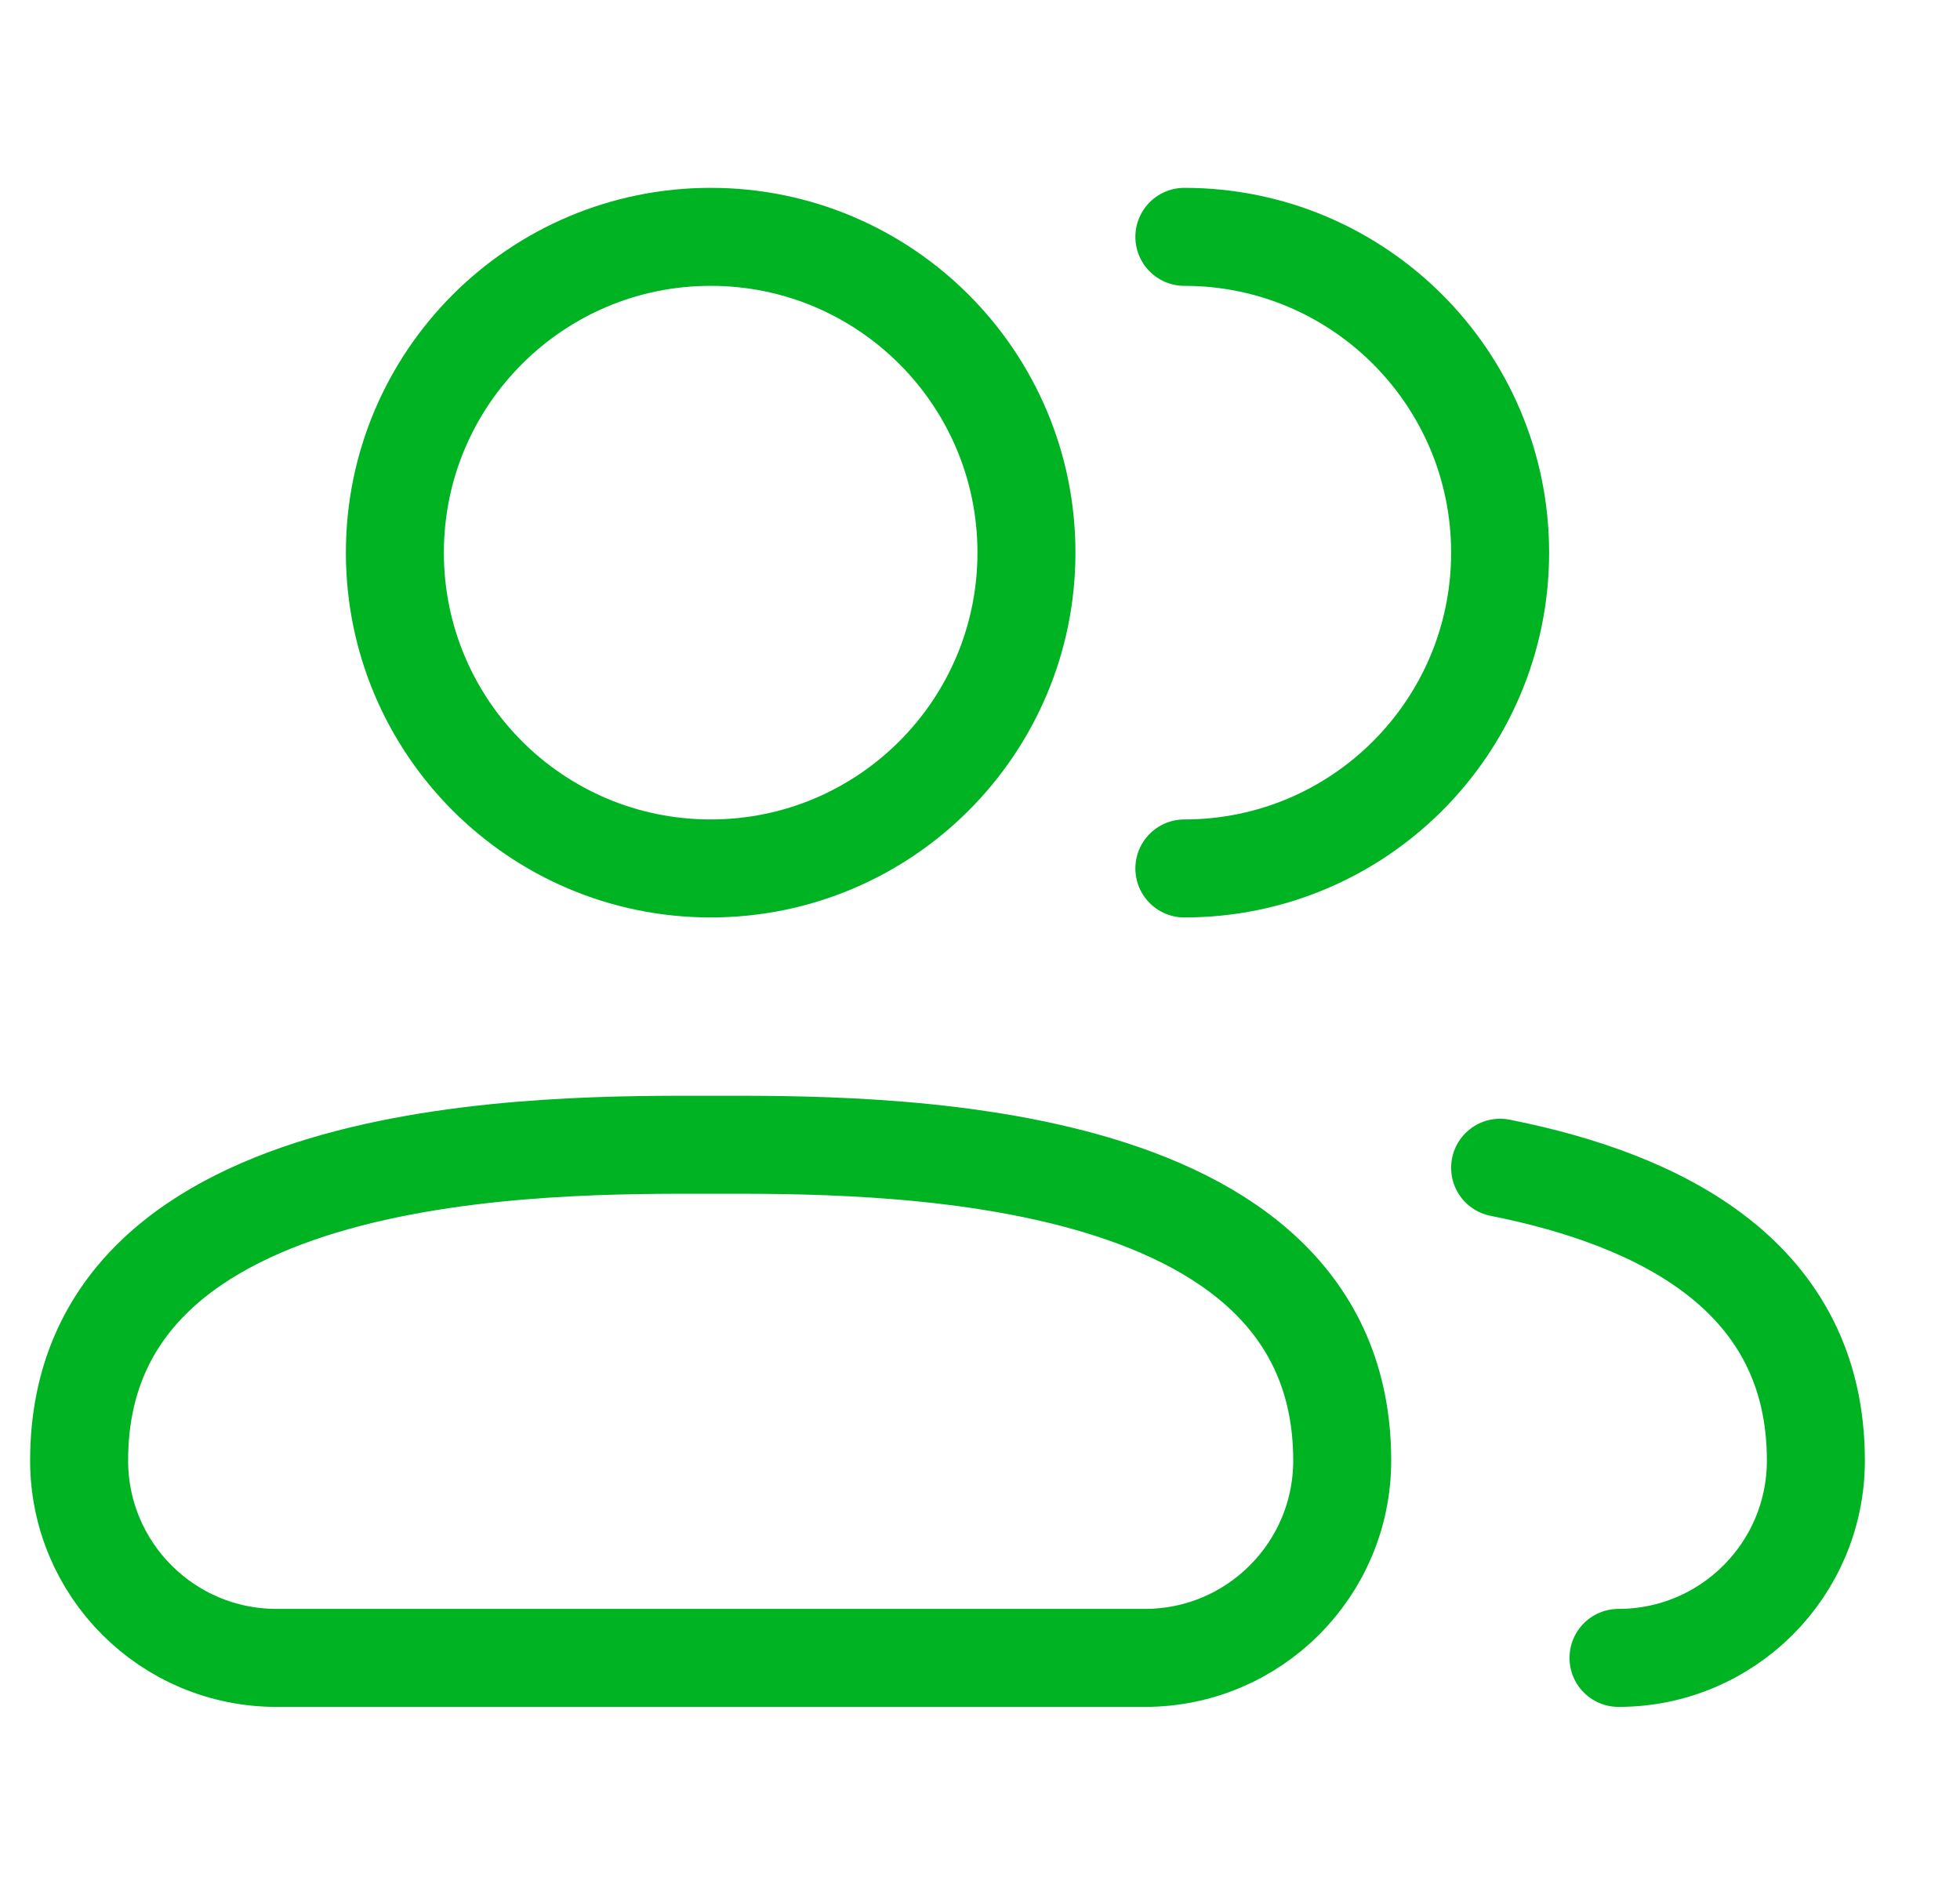 <svg width="30" height="29" viewBox="0 0 30 29" fill="none" xmlns="http://www.w3.org/2000/svg">
<path d="M24.773 25.375C26.442 25.375 27.794 24.023 27.794 22.354C27.794 19.542 25.436 18.365 22.961 17.873M18.128 13.292C20.797 13.292 22.961 11.128 22.961 8.458C22.961 5.789 20.797 3.625 18.128 3.625M4.232 25.375H17.523C19.192 25.375 20.544 24.023 20.544 22.354C20.544 17.423 13.294 17.521 10.878 17.521C8.461 17.521 1.211 17.423 1.211 22.354C1.211 24.023 2.563 25.375 4.232 25.375ZM15.711 8.458C15.711 11.128 13.547 13.292 10.878 13.292C8.208 13.292 6.044 11.128 6.044 8.458C6.044 5.789 8.208 3.625 10.878 3.625C13.547 3.625 15.711 5.789 15.711 8.458Z" stroke="url(#paint0_linear_72_10061)" stroke-width="1.5" stroke-linecap="round" stroke-linejoin="round"/>
<defs>
<linearGradient id="paint0_linear_72_10061" x1="14.503" y1="3.625" x2="14.503" y2="25.375" gradientUnits="userSpaceOnUse">
<stop stop-color="#00B323"/>
</linearGradient>
</defs>
</svg>
